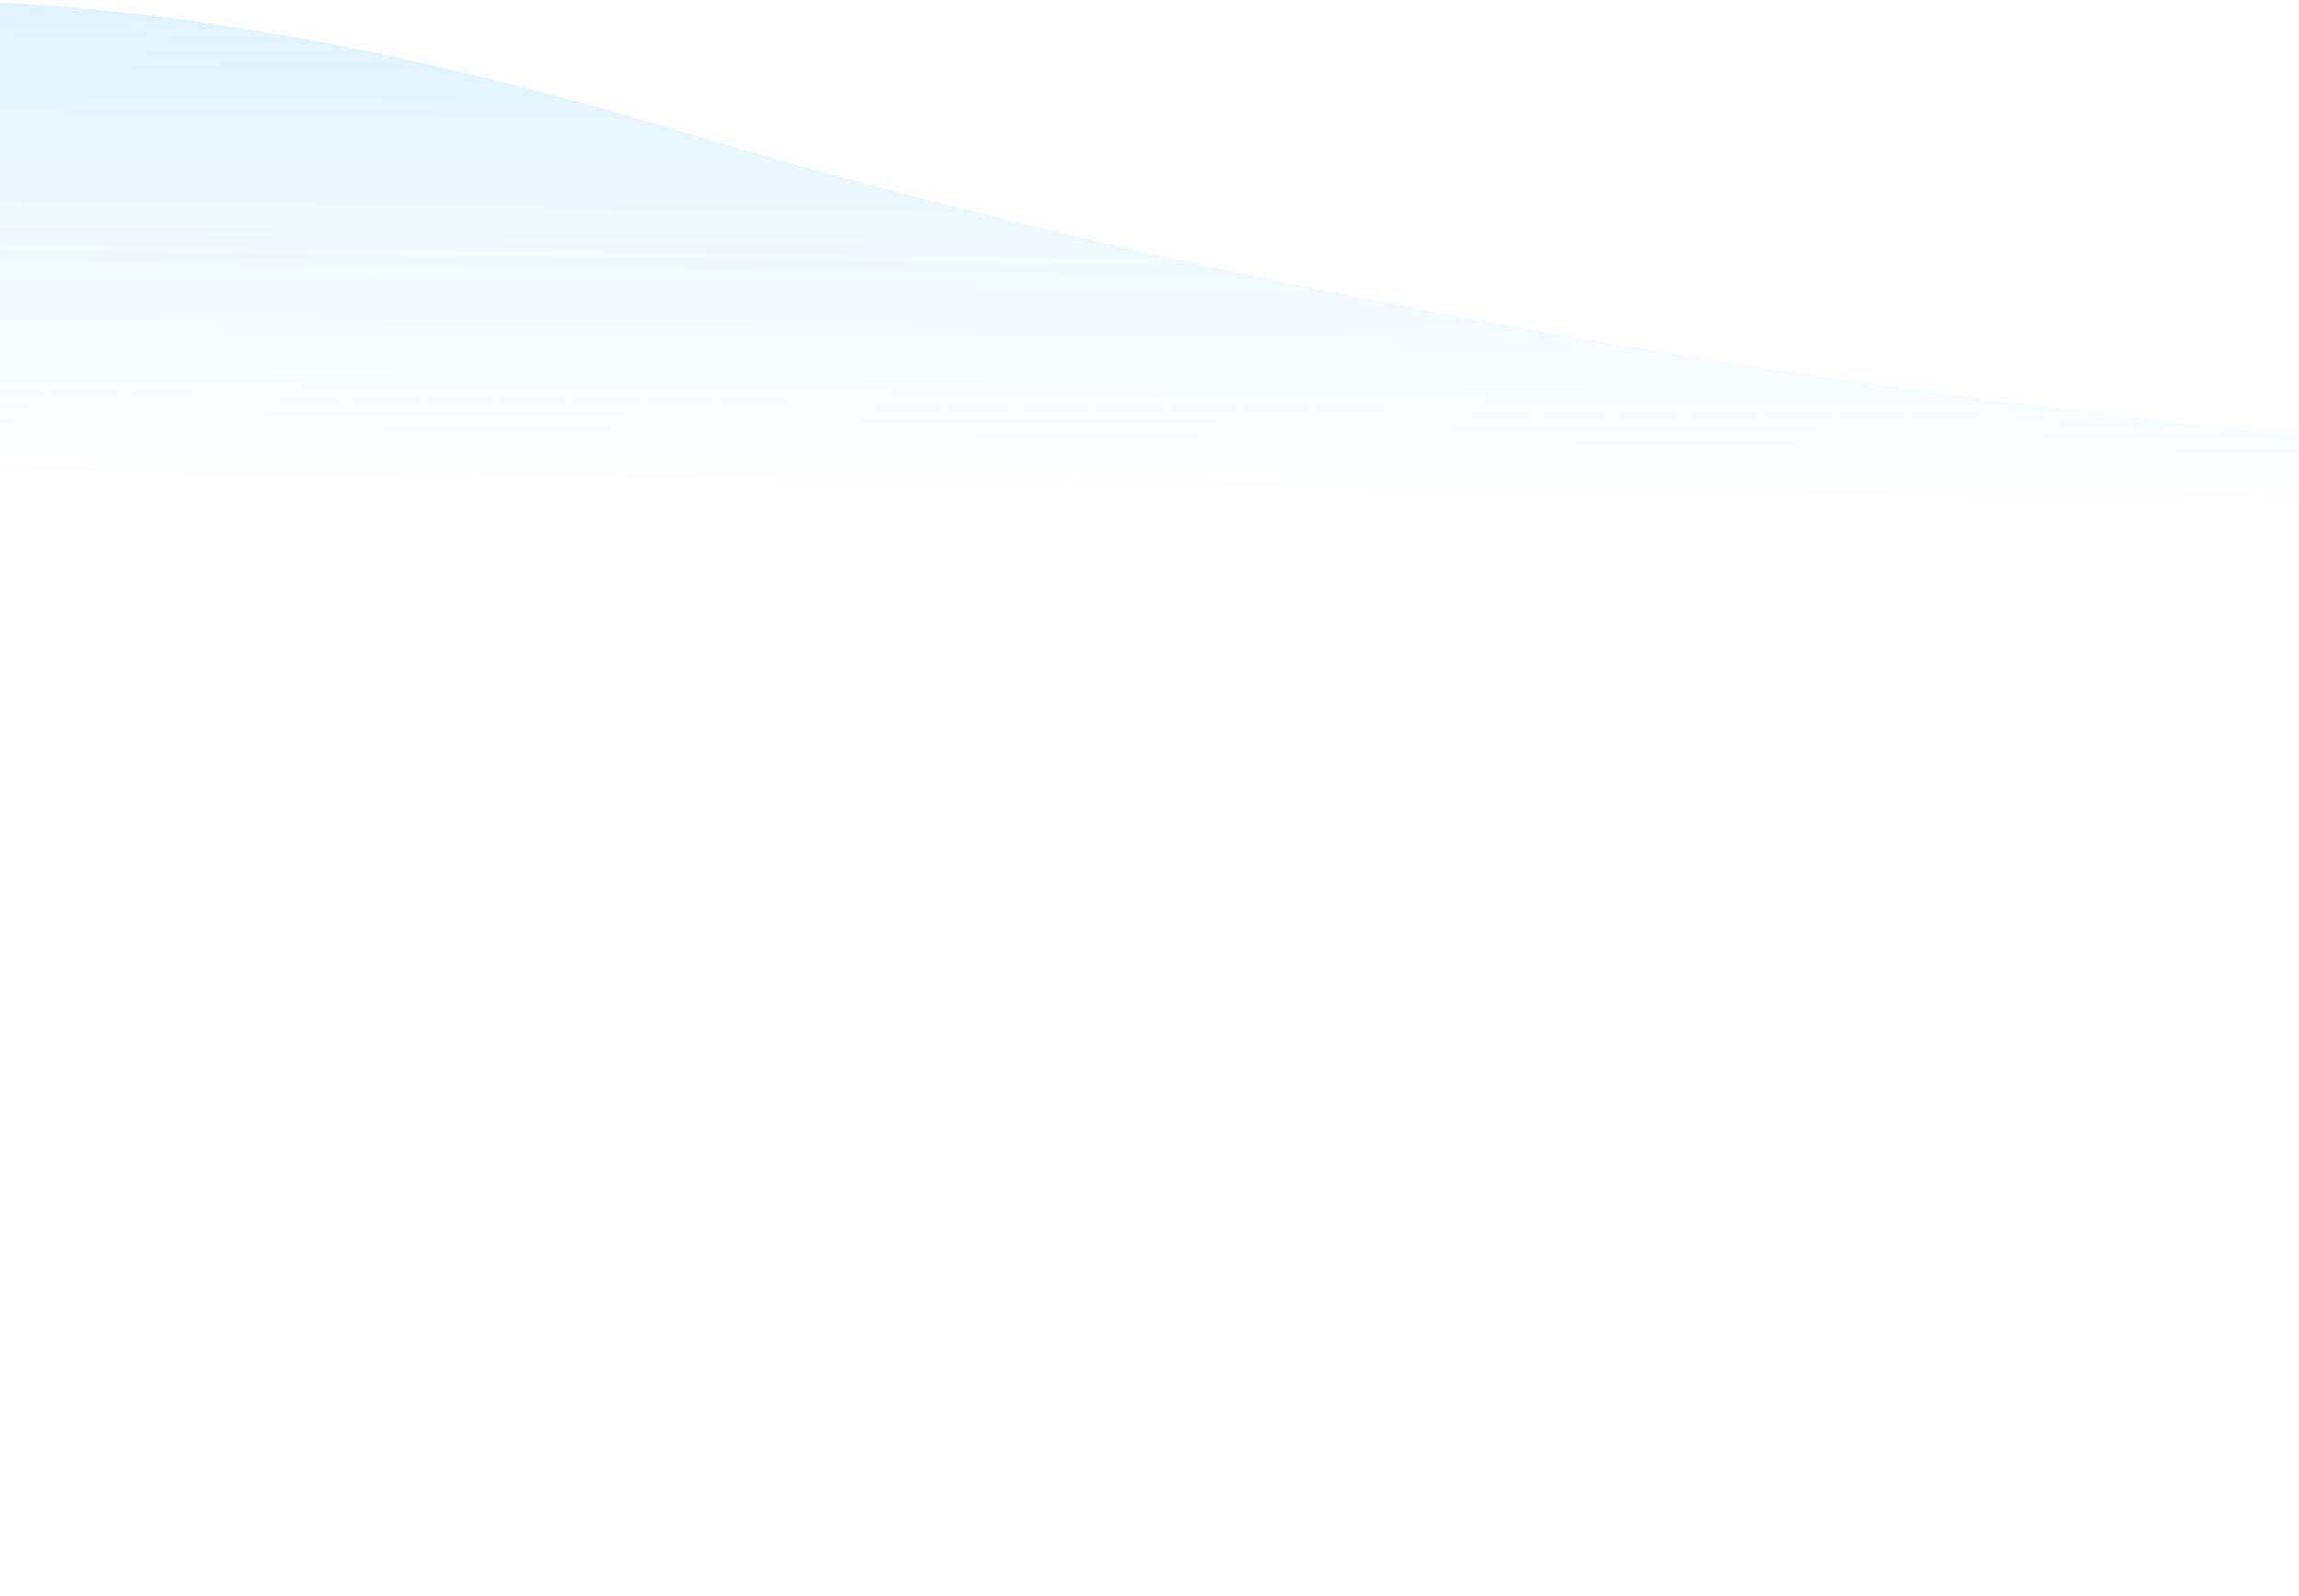 <svg width="1440" height="1000" viewBox="0 0 1440 1000" fill="none" xmlns="http://www.w3.org/2000/svg">
<path fill-rule="evenodd" clip-rule="evenodd" d="M3791 239.884C3791 239.884 1815.42 499.142 422.267 81.012C-970.883 -337.119 -760.365 999.37 -760.365 999.37H3791V239.884Z" fill="url(#paint0_linear)" fill-opacity="0.35"/>
<defs>
  <linearGradient id="paint0_linear" x1="1503.46" y1="999.37" x2="1515.82" y2="-5.98478e-05" gradientUnits="userSpaceOnUse">
    <stop offset="0.682" stop-color="#009FFF" stop-opacity="0"/>
    <stop offset="1" stop-color="#009FFF" stop-opacity="0.38"/>
  </linearGradient>
</defs>
</svg>
